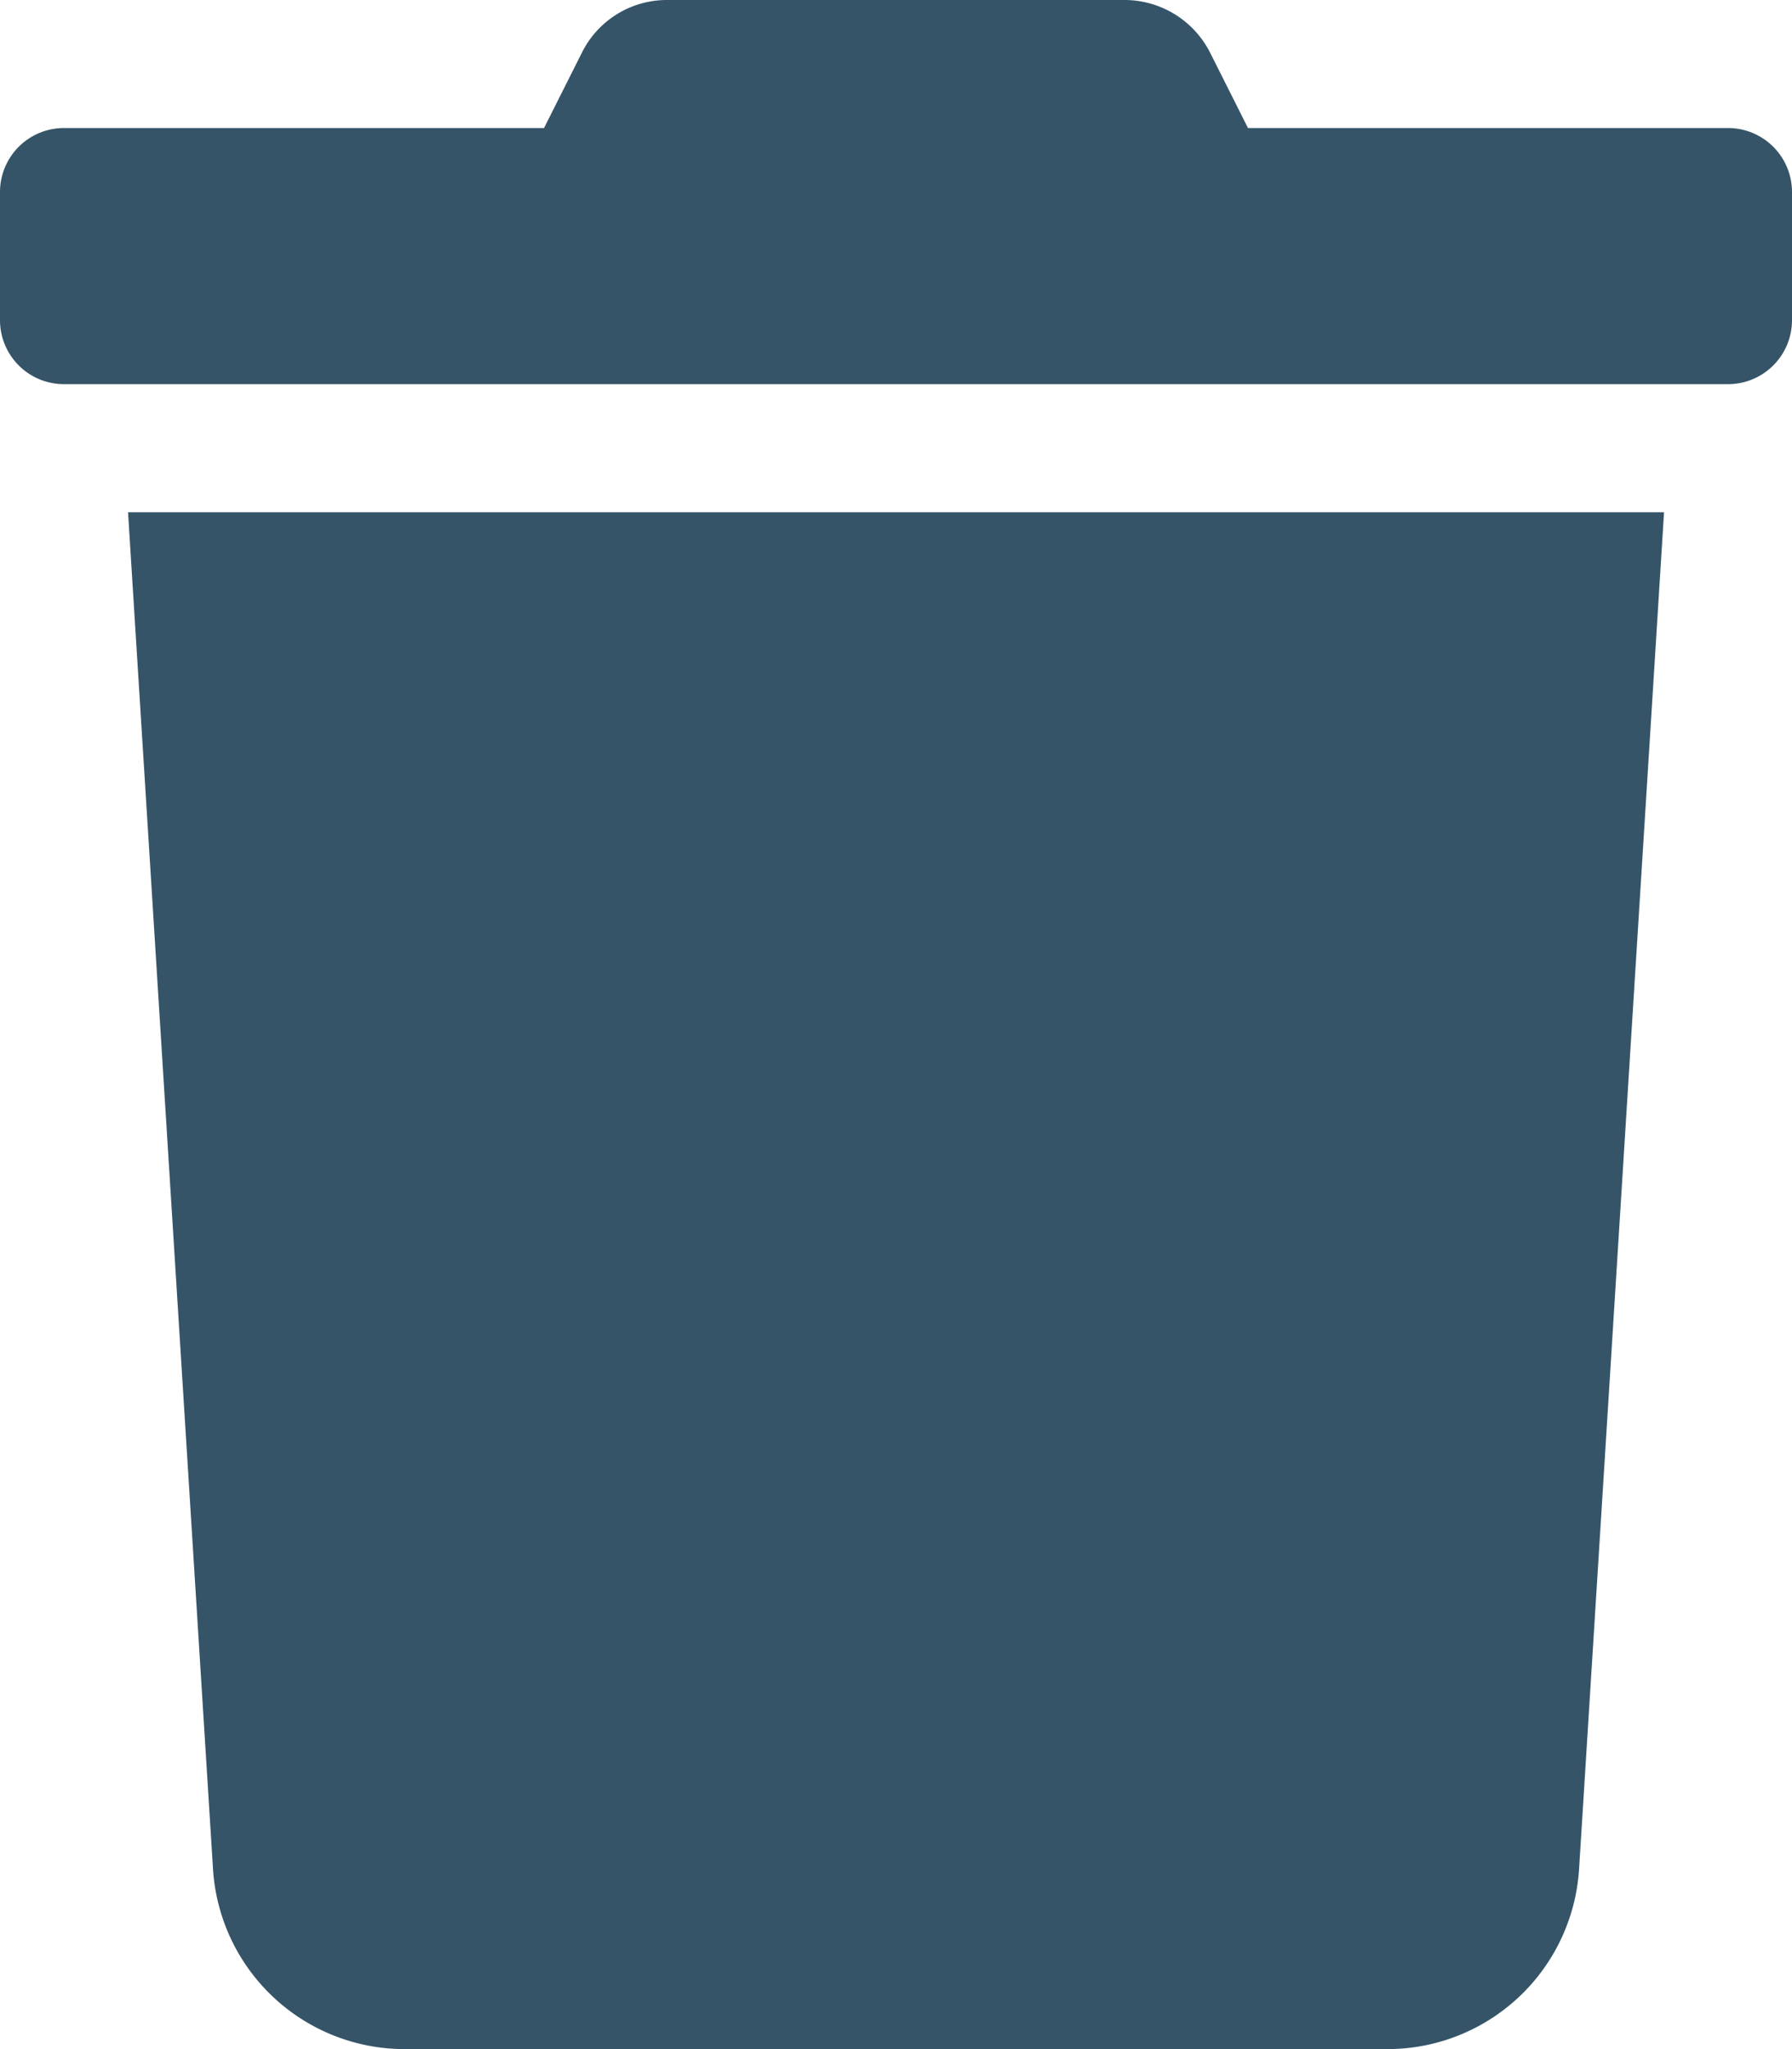 <svg xmlns="http://www.w3.org/2000/svg" width="21.875" height="25" viewBox="0 0 21.875 25">
  <path id="Icon_awesome-trash" data-name="Icon awesome-trash" d="M21.094,1.562H15.234L14.775.649A1.172,1.172,0,0,0,13.726,0H8.145A1.158,1.158,0,0,0,7.1.649l-.459.913H.781A.781.781,0,0,0,0,2.344V3.906a.781.781,0,0,0,.781.781H21.094a.781.781,0,0,0,.781-.781V2.344A.781.781,0,0,0,21.094,1.562ZM2.6,22.8A2.344,2.344,0,0,0,4.937,25h12a2.344,2.344,0,0,0,2.339-2.2L20.313,6.25H1.563Z" fill="#355468"/>
</svg>
